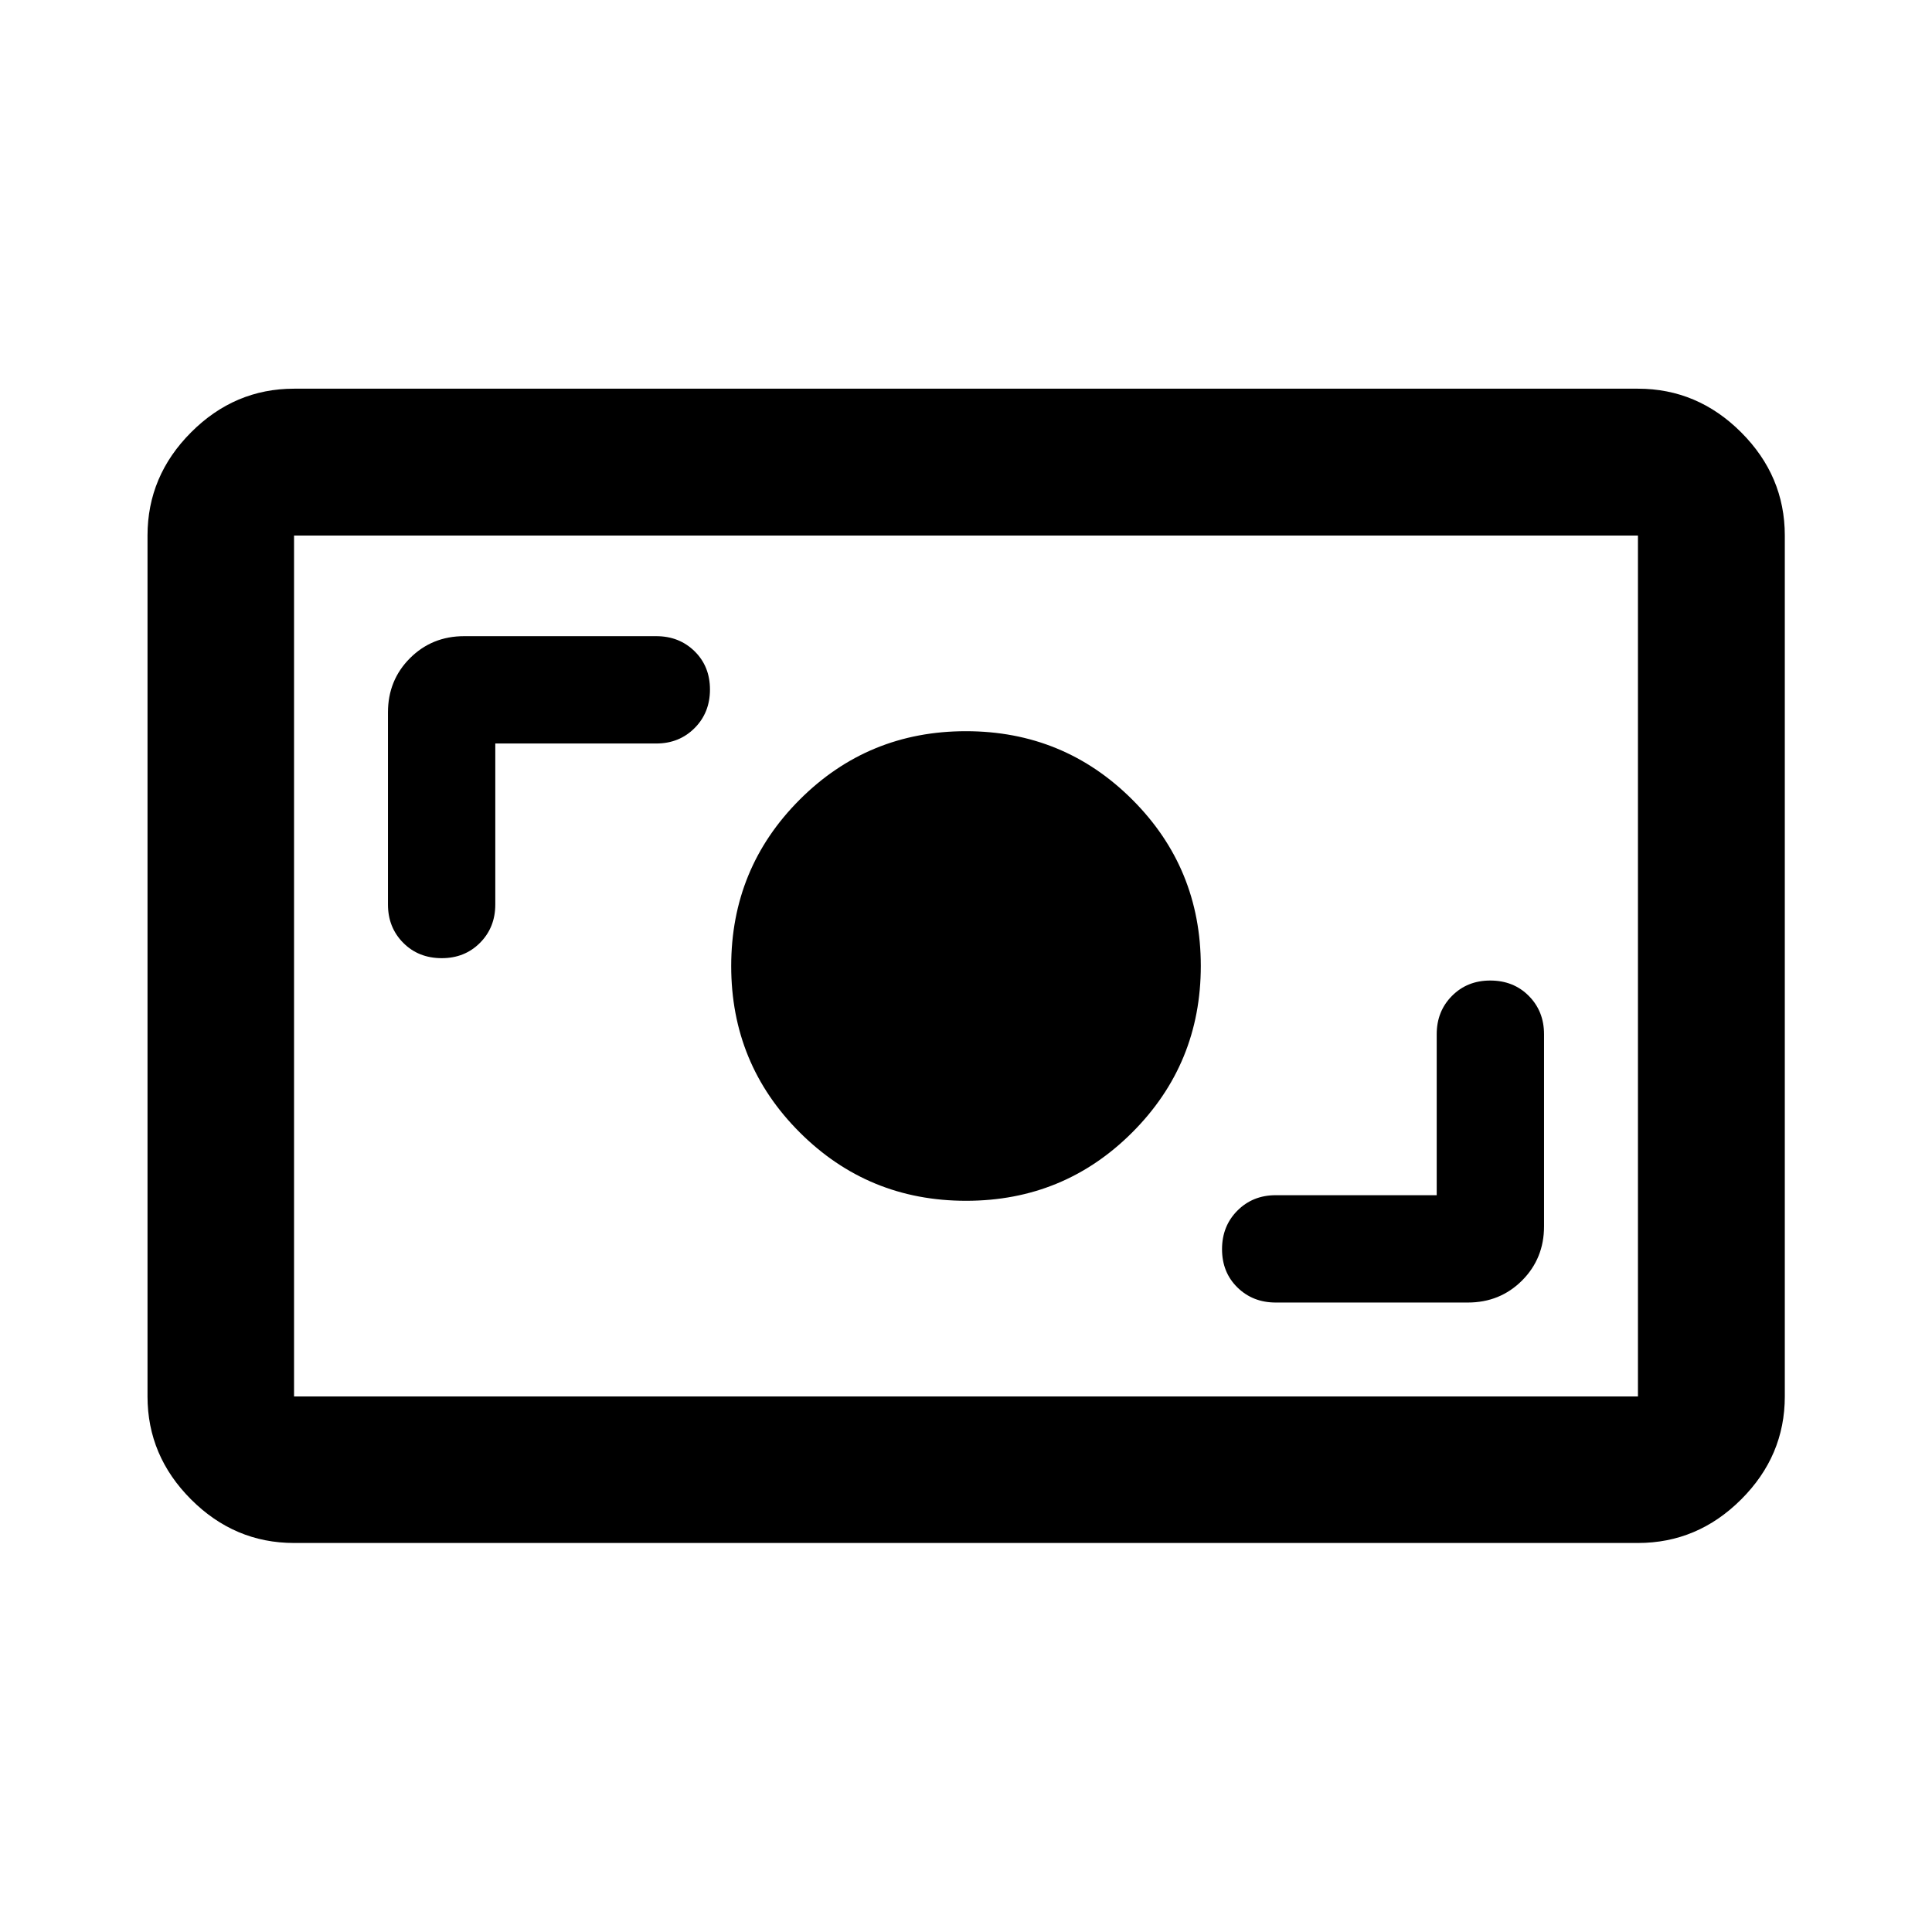 <svg xmlns="http://www.w3.org/2000/svg" height="40" viewBox="0 -960 960 960" width="40"><path d="M146.11-193.3q-29.53 0-51.17-21.64T73.3-266.11v-427.78q0-29.6 21.64-51.28 21.64-21.69 51.17-21.69h667.78q29.6 0 51.28 21.69 21.69 21.68 21.69 51.28v427.78q0 29.53-21.69 51.17-21.68 21.64-51.28 21.64H146.11Zm0-72.81h667.78v-427.78H146.11v427.78Zm567.78-100h-80q-11.39 0-19.03 7.66-7.64 7.66-7.64 19.17 0 11.5 7.64 19t19.03 7.5h95.46q16 0 26.94-10.93 10.93-10.94 10.93-26.94v-95.46q0-11.39-7.57-19.03-7.58-7.64-19.17-7.64-11.43 0-19.01 7.64-7.58 7.64-7.58 19.03v80Zm-233.85 2.78q48.63 0 82.63-34.04 34-34.04 34-82.67t-34.04-82.63q-34.04-34-82.67-34t-82.63 34.04q-34 34.04-34 82.67t34.04 82.63q34.04 34 82.67 34ZM246.11-590.56h80q11.39 0 19.03-7.66 7.64-7.65 7.64-19.16t-7.64-19.01q-7.64-7.5-19.03-7.5h-95.46q-16 0-26.94 10.94-10.93 10.94-10.93 26.94v95.45q0 11.4 7.57 19.03 7.58 7.64 19.17 7.64 11.43 0 19.01-7.64 7.58-7.63 7.58-19.03v-80Zm-100 324.45v-427.78 427.78Z"/></svg>